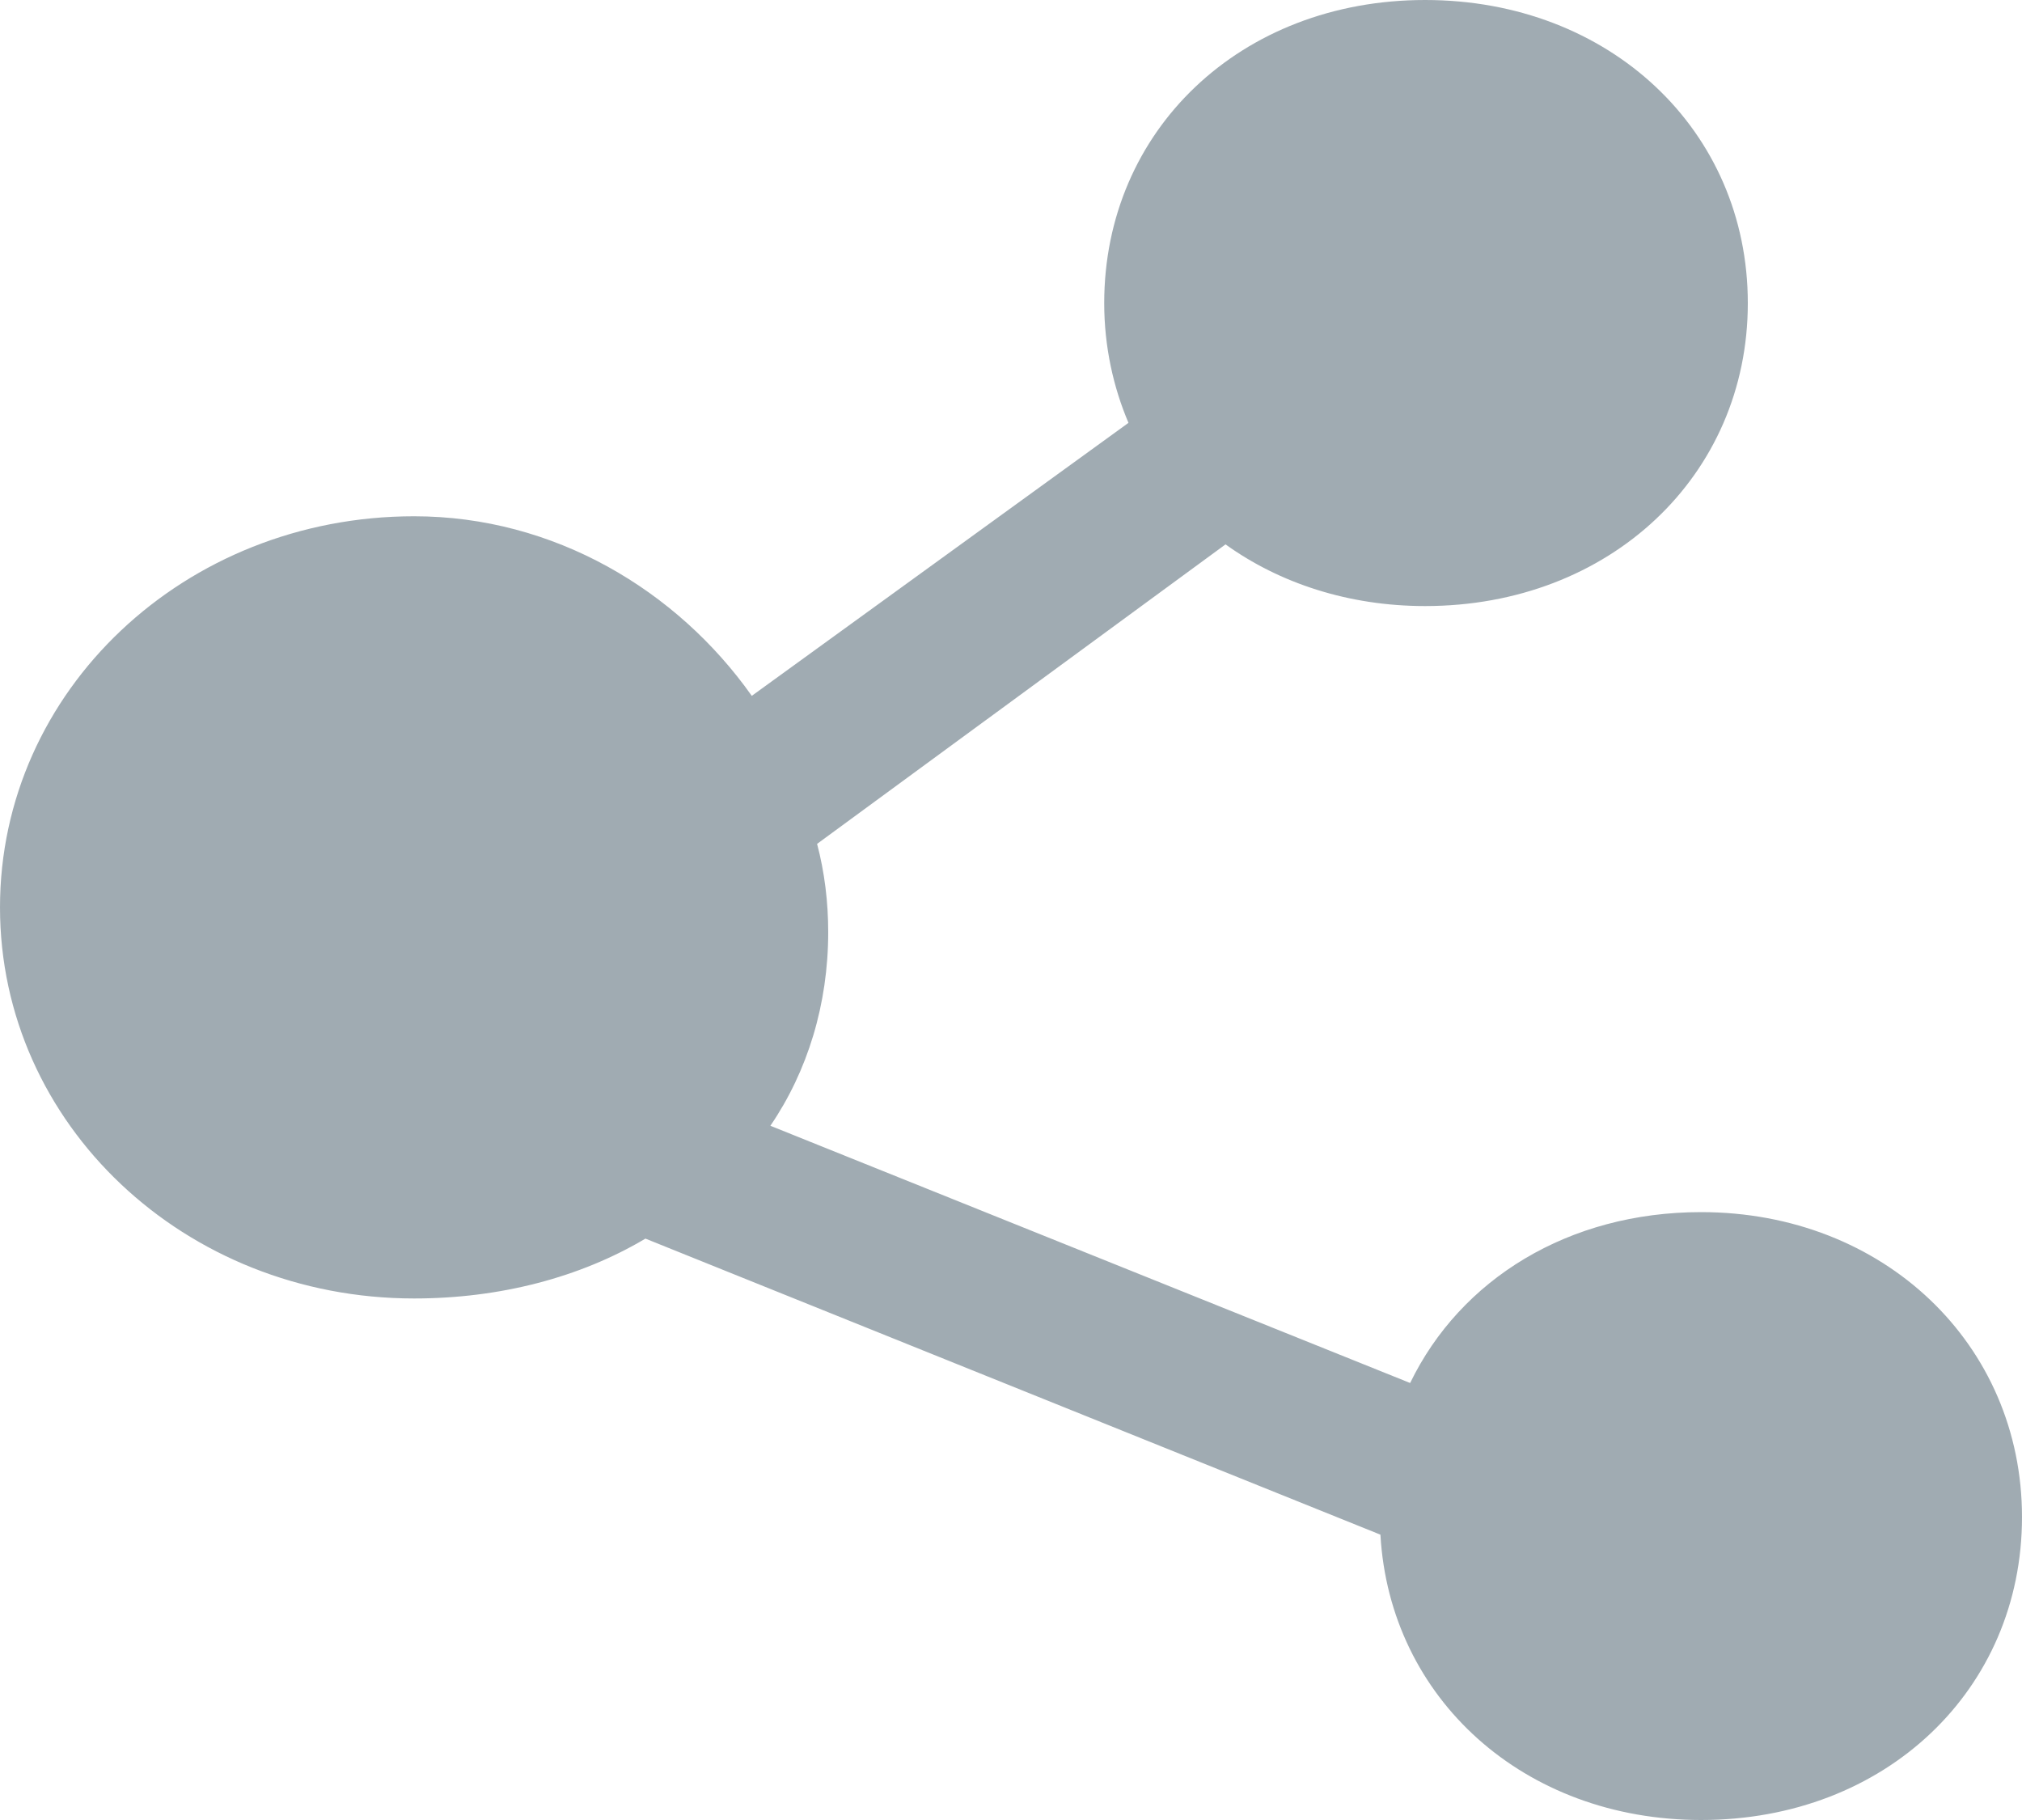 <svg xmlns="http://www.w3.org/2000/svg" xmlns:xlink="http://www.w3.org/1999/xlink" preserveAspectRatio="xMidYMid" width="10" height="9" viewBox="0 0 10 9">
  <defs>
    <style>
      .cls-1 {
        fill: #435966;
        opacity: 0.5;
        fill-rule: evenodd;
      }
    </style>
  </defs>
  <path d="M8.413,5.994 C7.758,5.994 7.223,6.325 6.974,6.839 L3.810,5.567 C3.994,5.297 4.096,4.966 4.096,4.609 C4.096,4.461 4.078,4.313 4.041,4.173 L6.061,2.692 C6.328,2.884 6.670,2.997 7.048,2.997 C7.961,2.997 8.644,2.352 8.644,1.499 C8.644,0.645 7.961,-0.000 7.048,-0.000 C6.135,-0.000 5.461,0.645 5.461,1.499 C5.461,1.716 5.507,1.917 5.581,2.091 L3.718,3.441 C3.349,2.919 2.740,2.553 2.048,2.553 C0.913,2.553 0.000,3.415 0.000,4.487 C0.000,5.559 0.913,6.421 2.048,6.421 C2.472,6.421 2.869,6.317 3.192,6.125 L6.827,7.589 C6.873,8.399 7.537,9.000 8.413,9.000 C9.326,9.000 10.000,8.355 10.000,7.502 C10.000,6.648 9.317,5.994 8.413,5.994 L8.413,5.994 Z" class="cls-1"/>
</svg>
